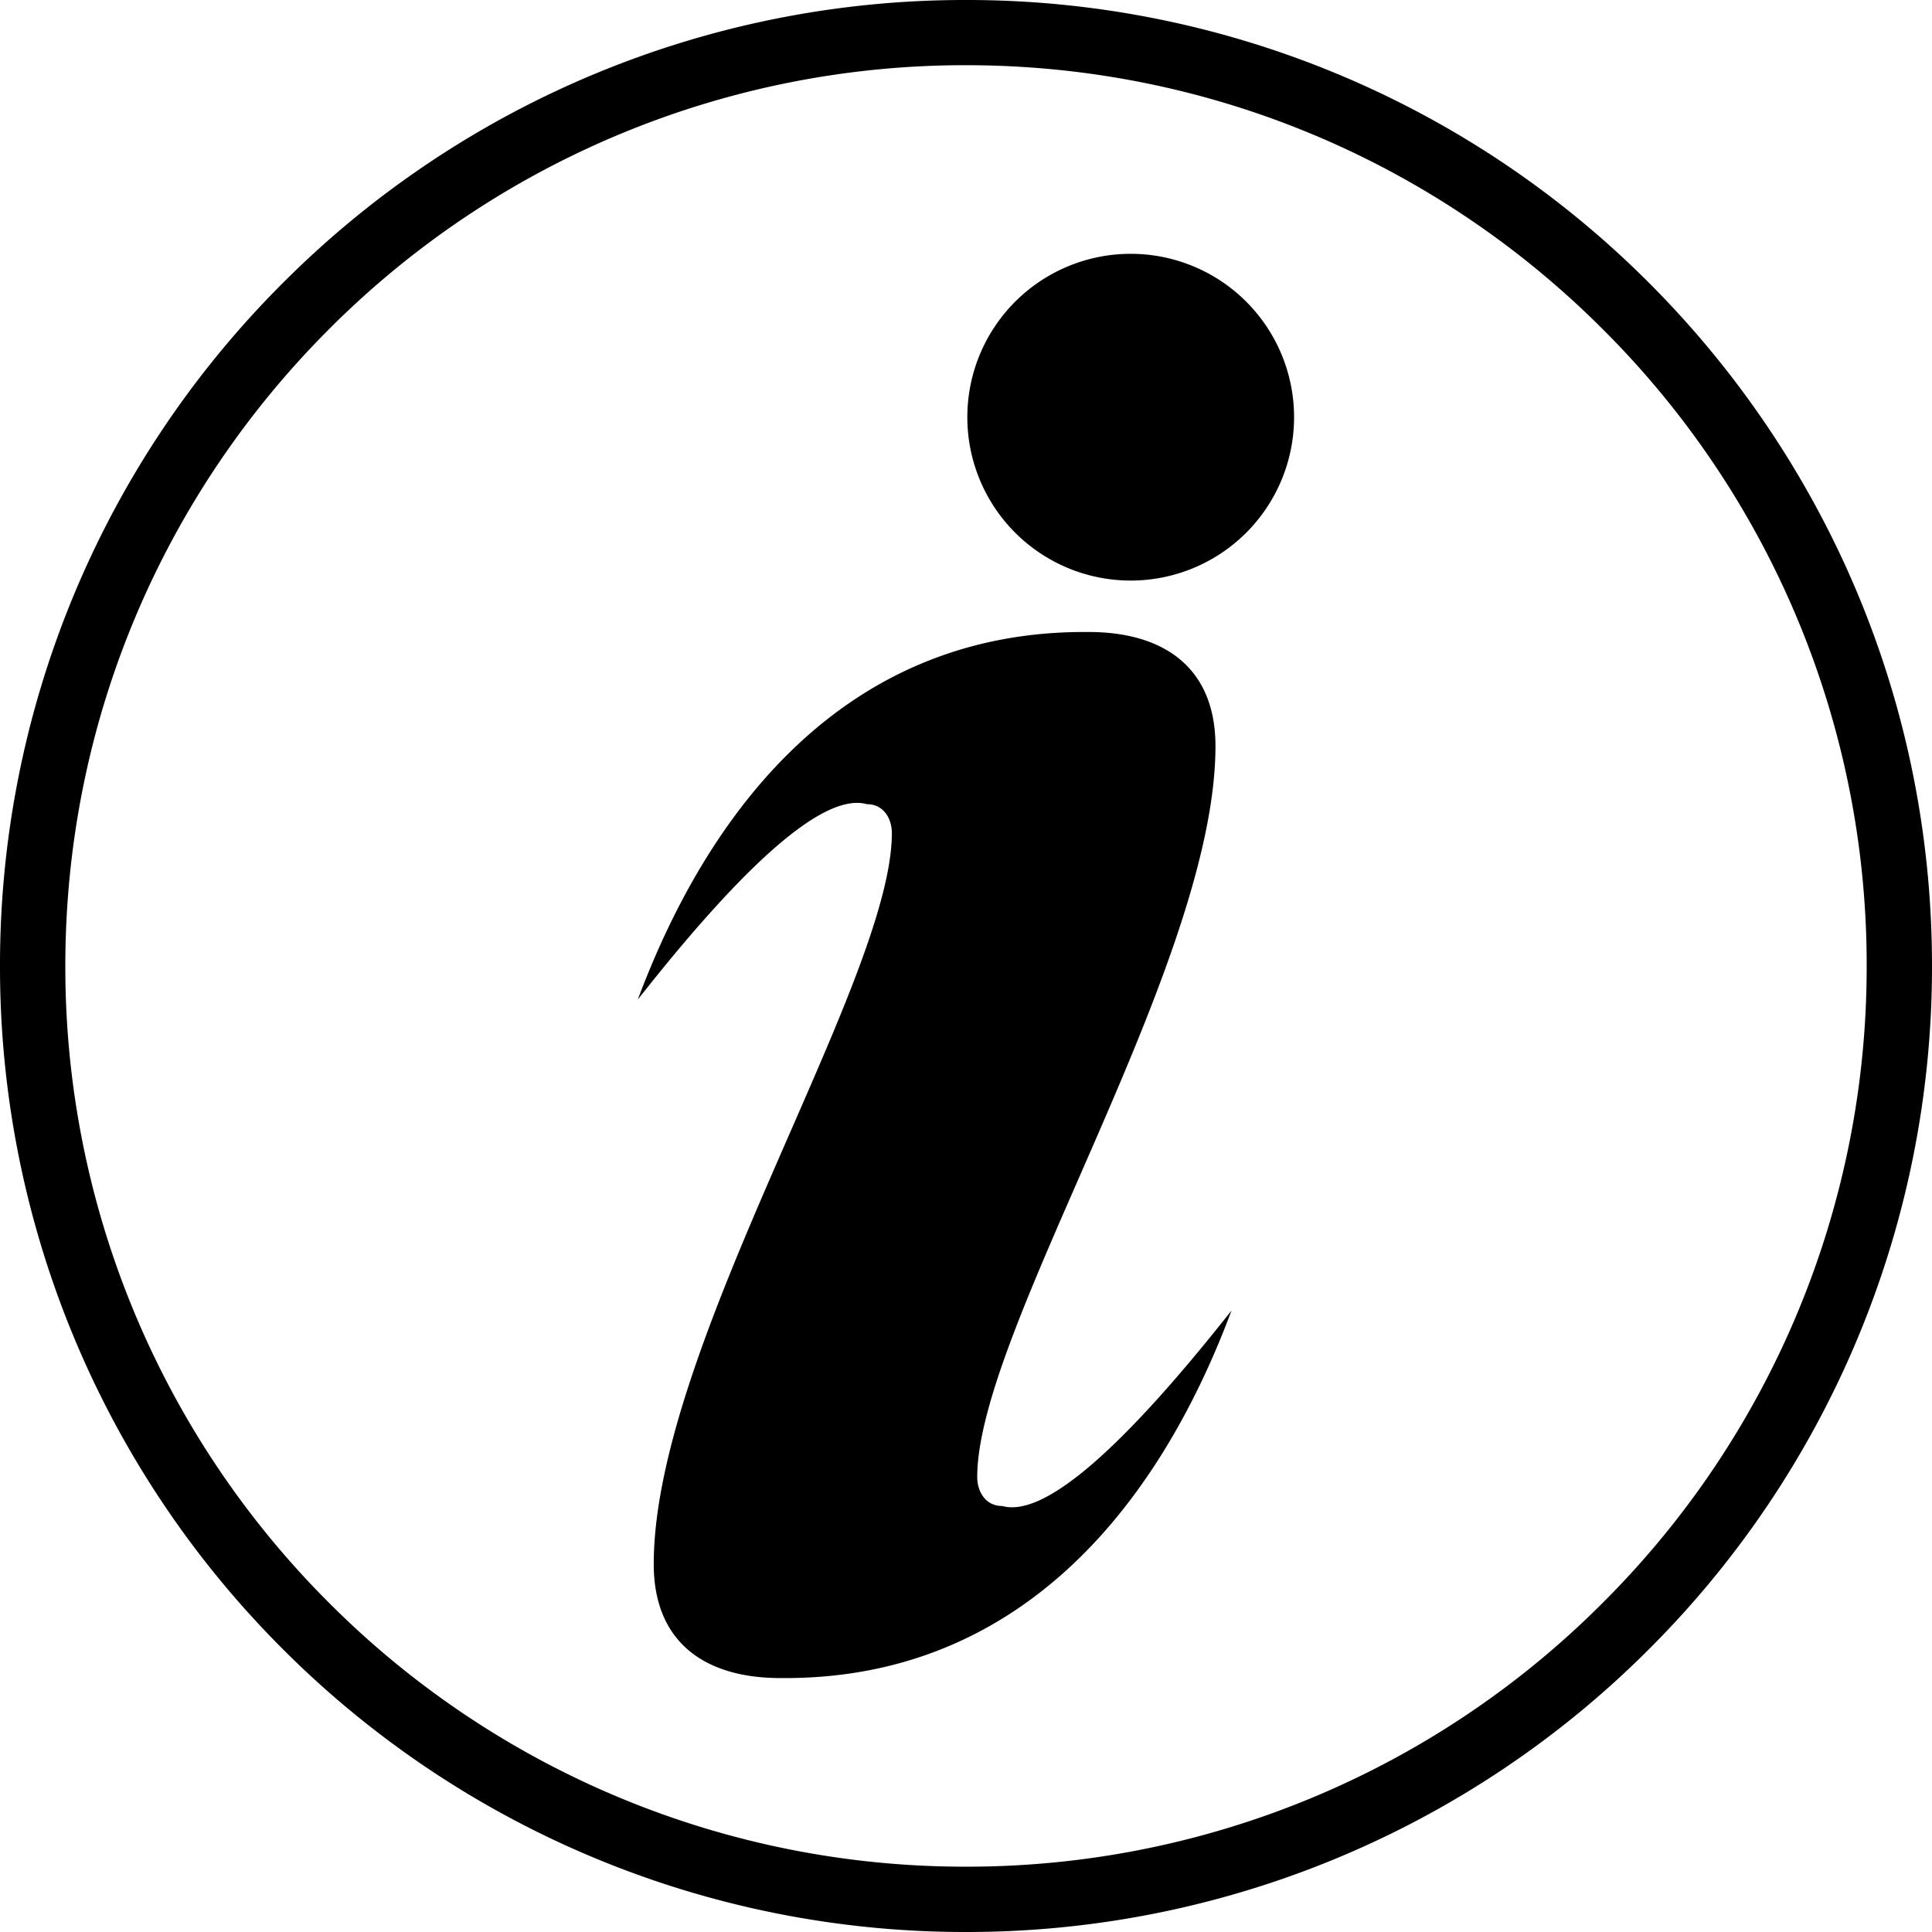 <svg xmlns="http://www.w3.org/2000/svg" width="16" height="16" viewBox="0 0 16 16"><path fill-rule="evenodd" clip-rule="evenodd" d="M13.657 2.343A7.975 7.975 0 0 0 8 0a7.975 7.975 0 0 0-5.657 2.343A7.977 7.977 0 0 0 0 8a7.98 7.98 0 0 0 2.342 5.657A7.983 7.983 0 0 0 8 16a7.982 7.982 0 0 0 5.657-2.343A7.98 7.98 0 0 0 16 8c0-2.21-.896-4.209-2.343-5.657zm-.384 10.931A7.432 7.432 0 0 1 8 15.459a7.437 7.437 0 0 1-5.275-2.185A7.436 7.436 0 0 1 .541 8c0-2.061.835-3.926 2.184-5.274A7.435 7.435 0 0 1 8 .54c2.059 0 3.924.835 5.273 2.186A7.426 7.426 0 0 1 15.459 8a7.43 7.43 0 0 1-2.186 5.274zM8.3 12.472c-.139 0-.207-.12-.207-.24 0-1.222 1.973-4.248 1.973-6.053 0-.652-.43-.945-1.049-.945-1.962-.018-3.119 1.396-3.735 3.044.922-1.172 1.556-1.714 1.898-1.618.138 0 .206.119.206.24 0 1.221-1.972 4.247-1.972 6.053 0 .652.429.944 1.048.944 1.963.019 3.122-1.396 3.737-3.044-.924 1.171-1.558 1.714-1.899 1.619zm1.065-10.37a1.353 1.353 0 1 0-.002 2.706 1.353 1.353 0 0 0 .002-2.706z"/></svg>